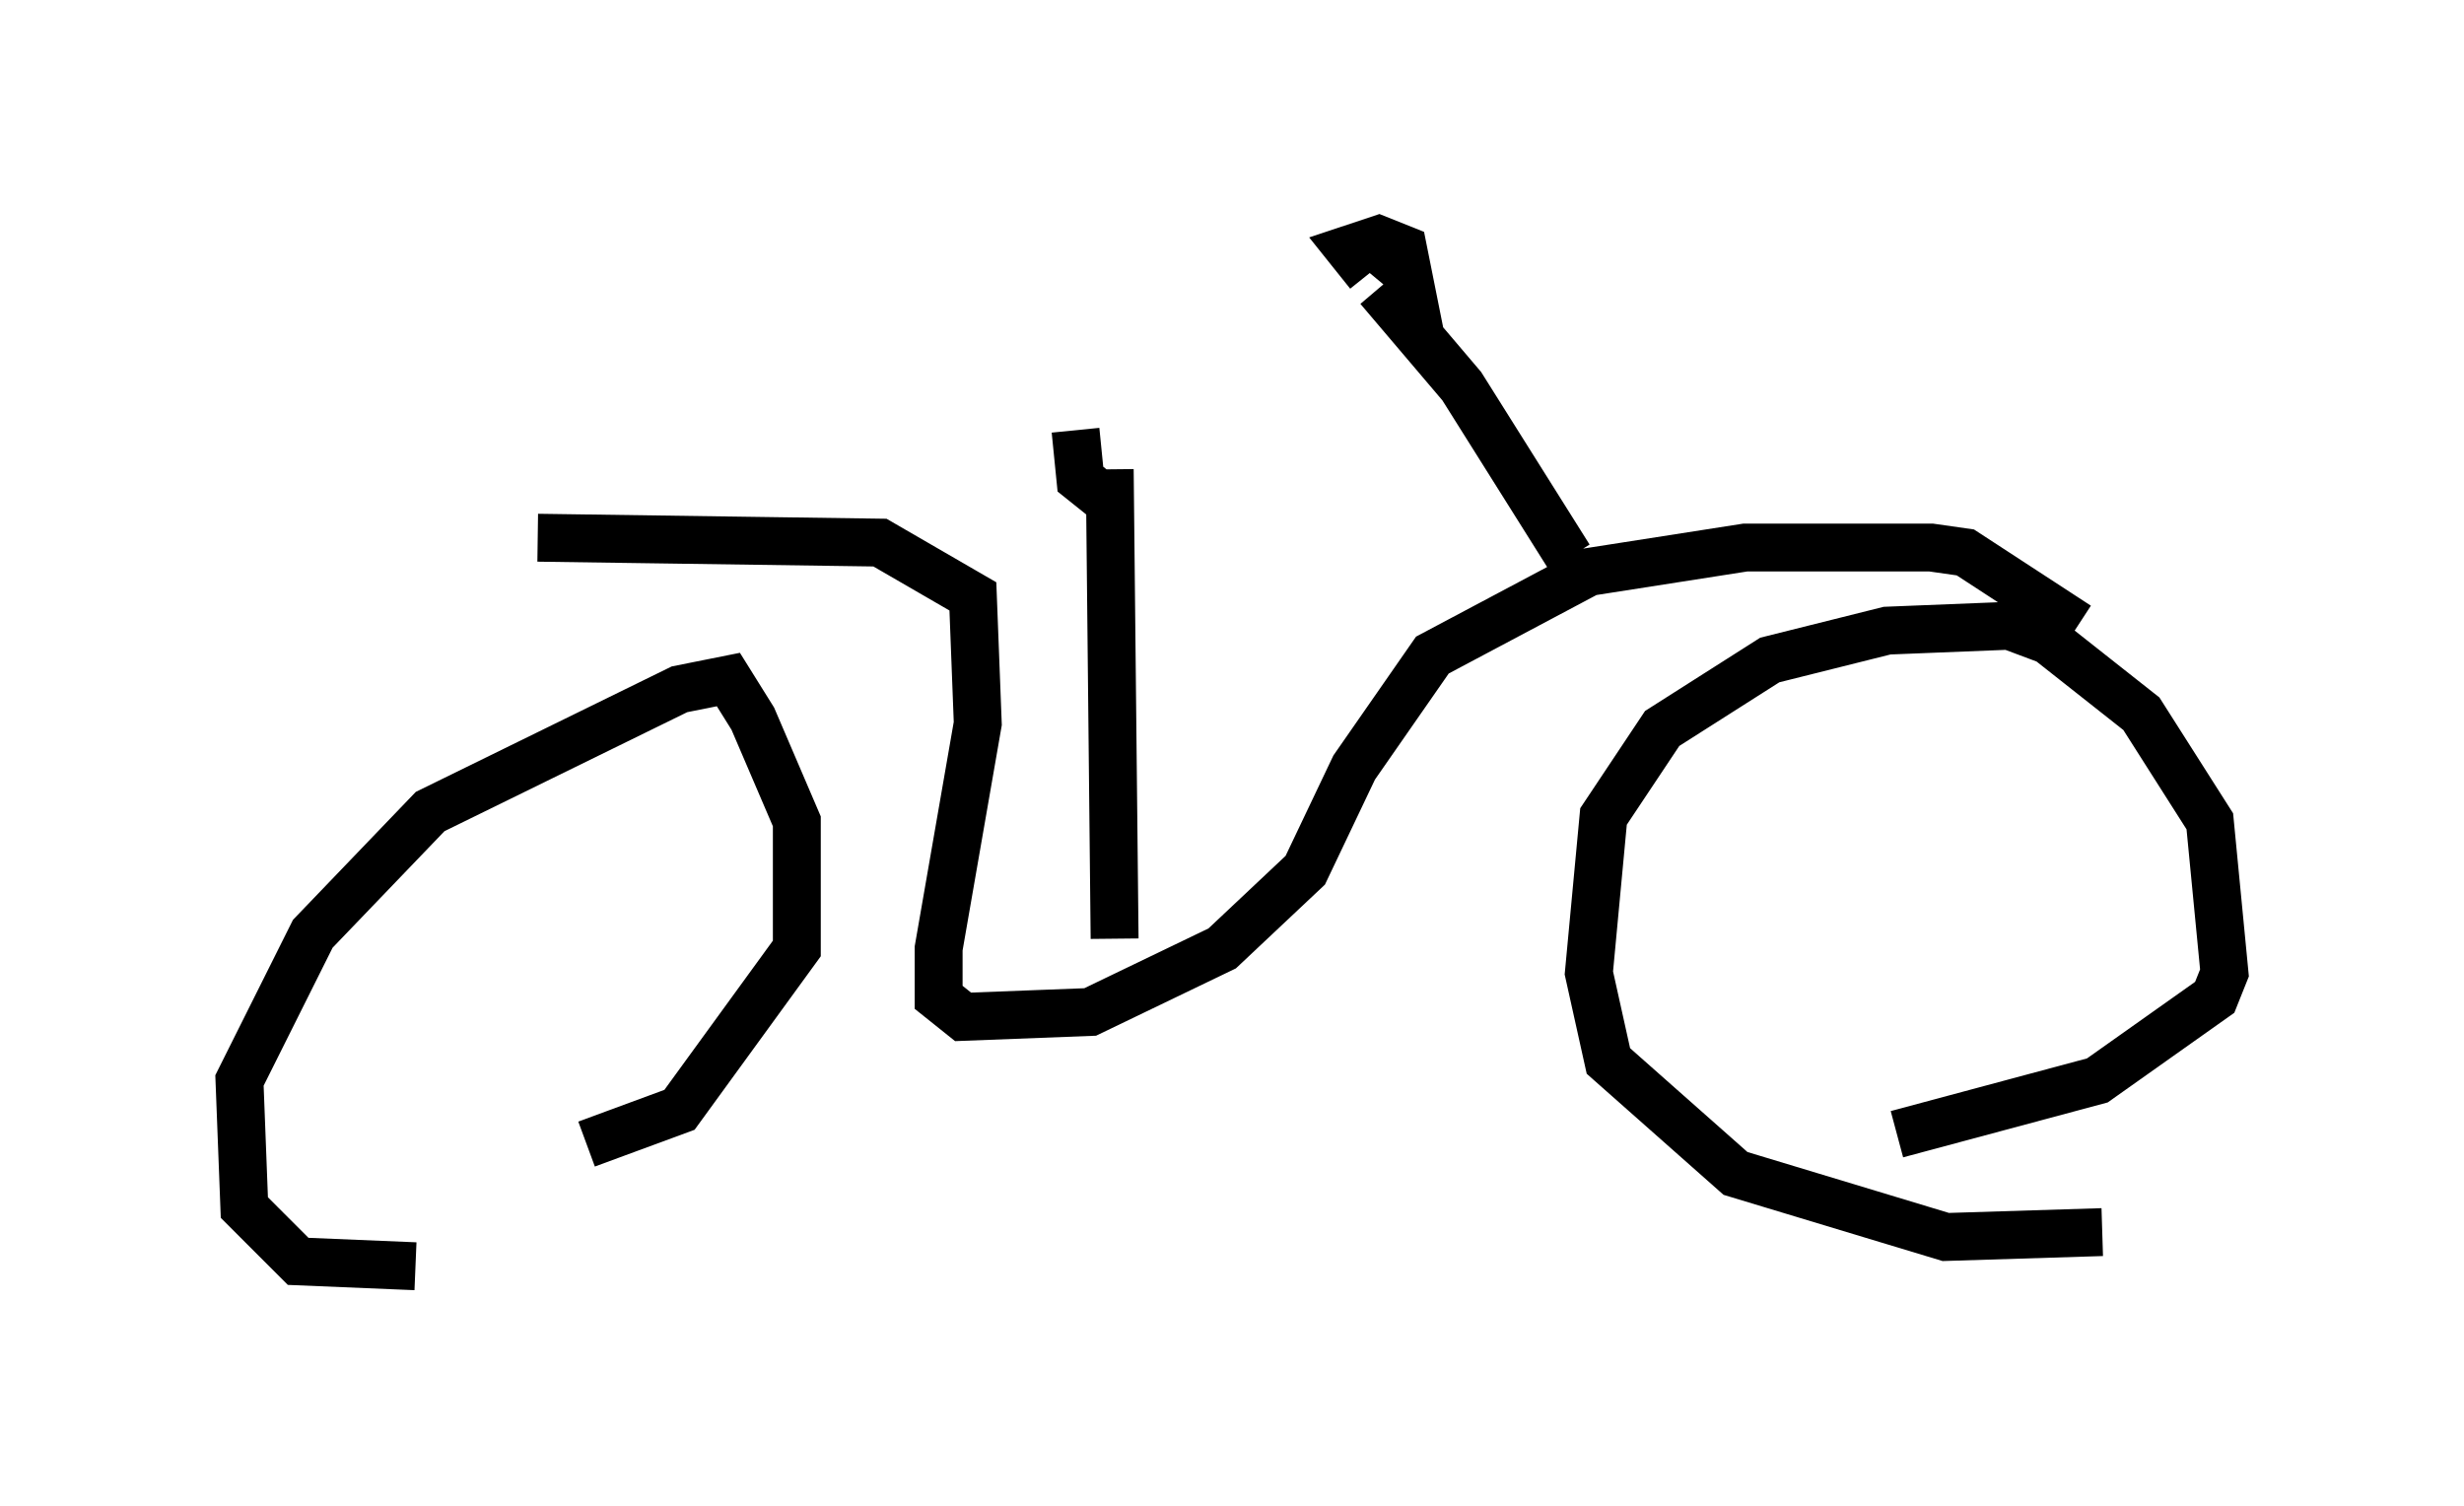 <?xml version="1.0" encoding="utf-8" ?>
<svg baseProfile="full" height="31.438" version="1.1" width="51.446" xmlns="http://www.w3.org/2000/svg" xmlns:ev="http://www.w3.org/2001/xml-events" xmlns:xlink="http://www.w3.org/1999/xlink"><defs /><rect fill="white" height="31.438" width="51.446" x="0" y="0" /><path d="M13.167, 25.417 m-4.492, 1.021 l-2.45, -0.102 -1.123, -1.123 l-0.102, -2.654 1.531, -3.063 l2.45, -2.552 5.206, -2.552 l1.021, -0.204 0.51, 0.817 l0.919, 2.144 0.0, 2.654 l-2.45, 3.369 -1.94, 0.715 m31.646, 1.838 l-3.267, 0.102 -4.39, -1.327 l-2.654, -2.348 -0.408, -1.838 l0.306, -3.267 1.225, -1.838 l2.246, -1.429 2.45, -0.613 l2.552, -0.102 0.817, 0.306 l1.94, 1.531 1.429, 2.246 l0.306, 3.165 -0.204, 0.51 l-2.45, 1.735 -4.185, 1.123 m-28.379, -12.454 l7.146, 0.102 1.94, 1.123 l0.102, 2.654 -0.817, 4.696 l0.0, 1.021 0.51, 0.408 l2.654, -0.102 2.756, -1.327 l1.735, -1.633 1.021, -2.144 l1.633, -2.348 3.267, -1.735 l3.267, -0.51 3.879, 0.0 l0.715, 0.102 2.348, 1.531 m-10.617, -1.429 l-2.246, -3.573 -1.735, -2.042 m-0.204, -0.306 l-0.408, -0.51 0.613, -0.204 l0.51, 0.204 0.102, 0.51 l-0.613, -0.51 m-5.513, 14.394 l-0.102, -9.8 m-0.102, 0.613 l-0.51, -0.408 -0.102, -1.021 " fill="none" stroke="black" stroke-width="1" /></svg>